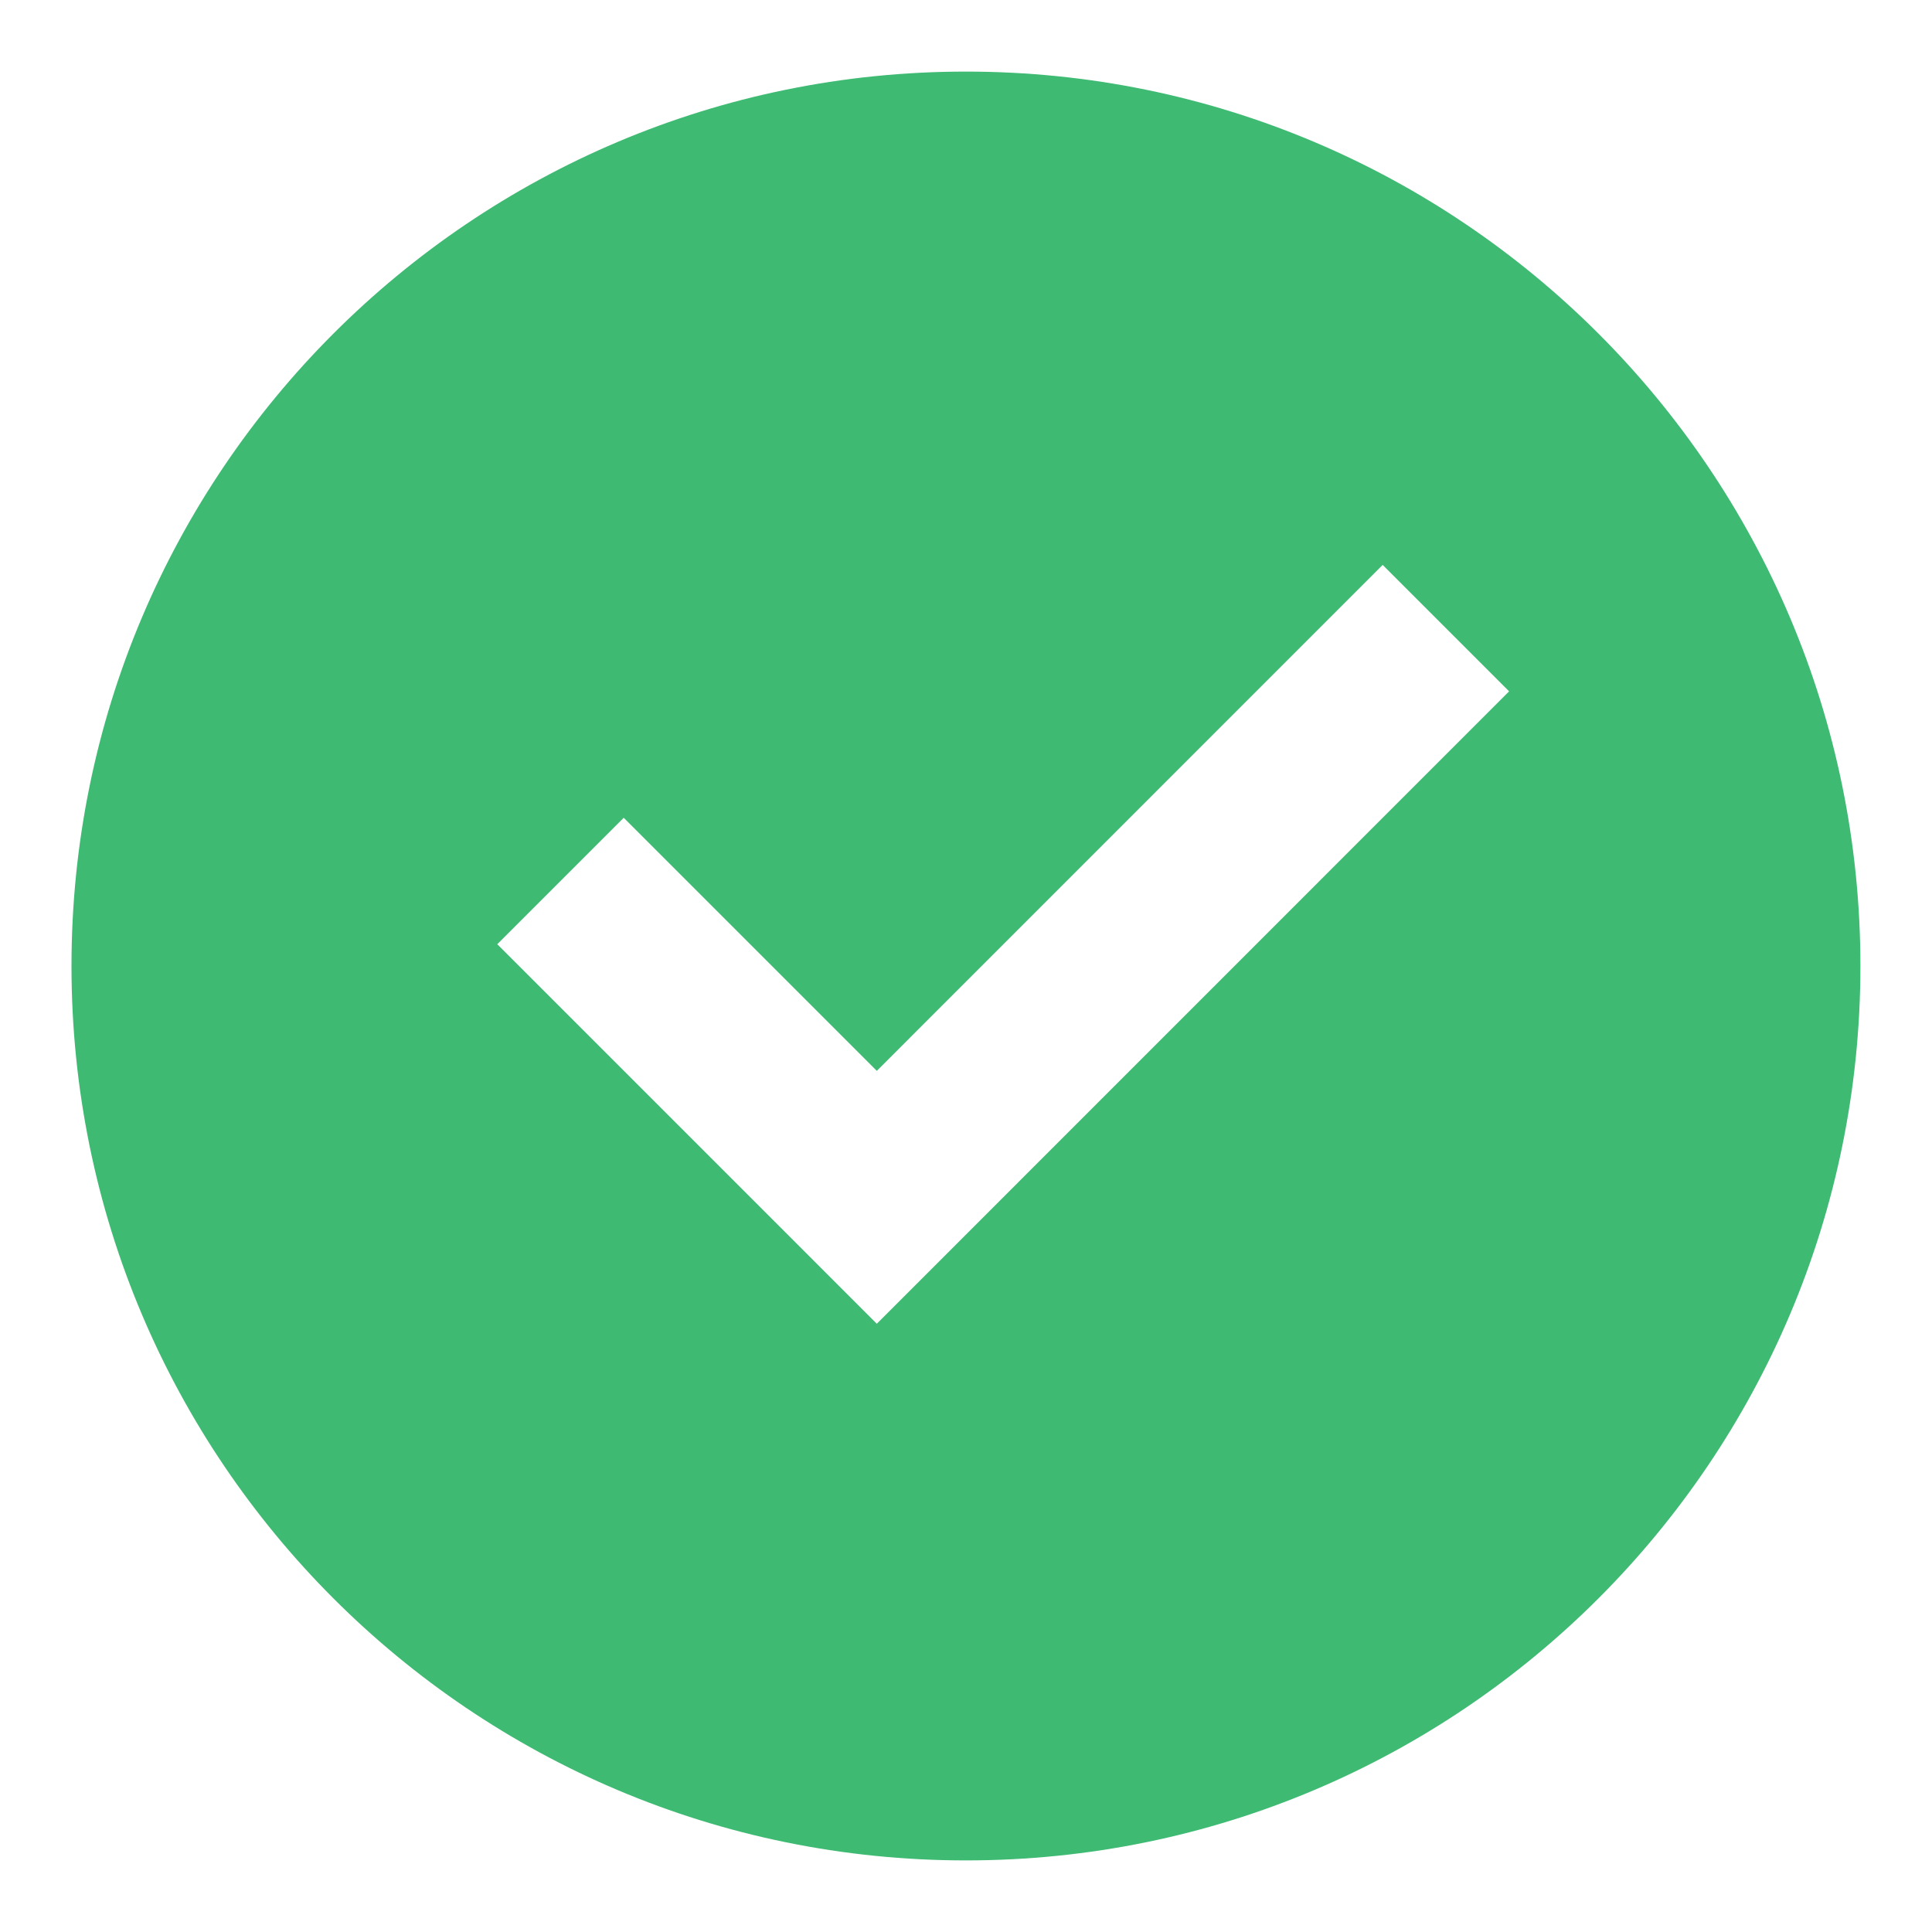 <svg width="18" height="18" viewBox="0 0 18 18" fill="none" xmlns="http://www.w3.org/2000/svg">
<path d="M8.999 17.333C4.397 17.333 0.666 13.602 0.666 9C0.666 4.398 4.397 0.667 8.999 0.667C13.602 0.667 17.333 4.398 17.333 9C17.333 13.602 13.602 17.333 8.999 17.333ZM8.169 12.333L14.06 6.441L12.882 5.263L8.169 9.977L5.811 7.619L4.633 8.797L8.169 12.333Z" fill="#3EBA72"/>
</svg>
